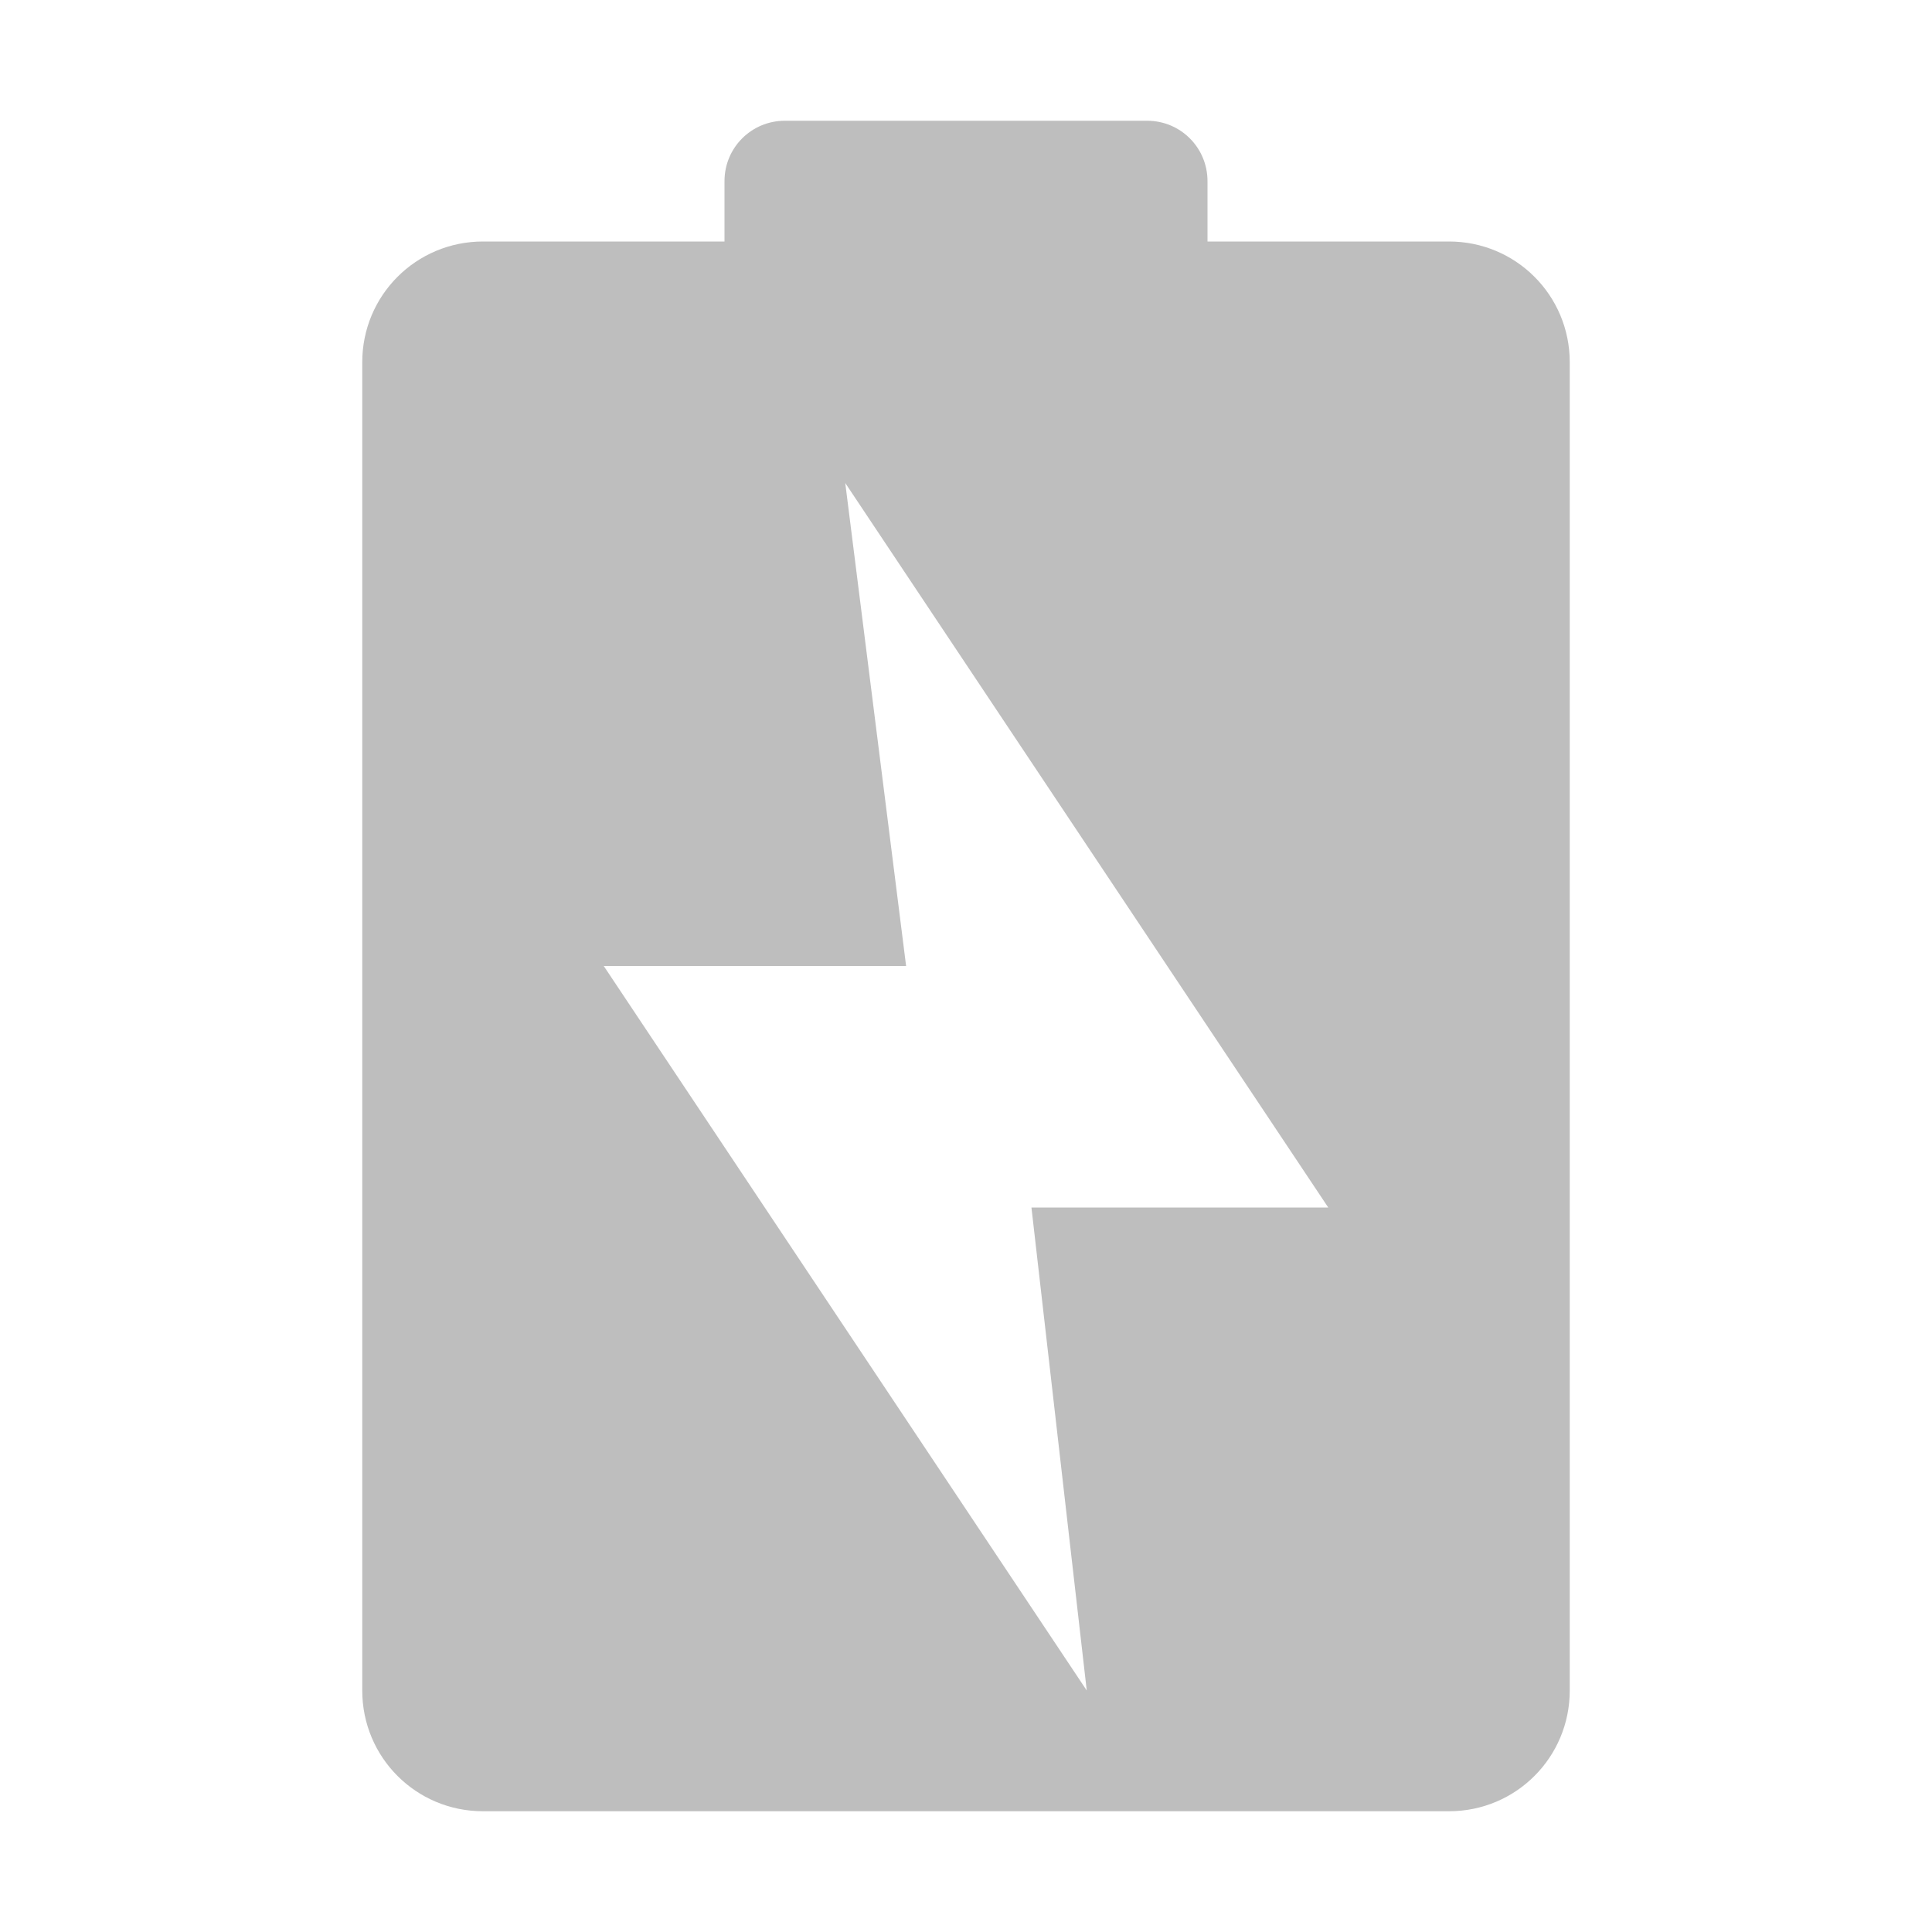 <svg height="16" width="16" xmlns="http://www.w3.org/2000/svg"><g transform="translate(0 -6)"><g fill="#bebebe"><path d="m6.5 1c-.277 0-.5.223-.5.5v.5h-2c-.554 0-1 .446-1 1v11c0 .554.446 1 1 1h8c.554 0 1-.446 1-1v-11c0-.554-.446-1-1-1h-2v-.5c0-.277-.223-.5-.5-.5zm.5 3 4 6h-2.458l.458 4-4-6h2.504z" transform="translate(0 6)"/><path d="m20 20.75c0 .693.557 1.25 1.25 1.25h8.5c.693 0 1.25-.557 1.25-1.25v-1.688l-2-3.375v3.562c0 .415-.335.75-.75.75h-5.5c-.415 0-.75-.335-.75-.75v-8.5c0-.415.335-.75.75-.75h5.5c.415 0 .75.335.75.75v3.25h.906a1.012 1.012 0 0 1 .094 0l1-.031v-3.875-.156-.688c0-.693-.557-1.25-1.25-1.25h-1.75v-1-.5c0-.277-.223-.5-.5-.5h-.5-3-.5c-.277 0-.5.223-.5.5v.5 1h-1.75c-.693 0-1.25.557-1.25 1.25z"/><path d="m34 22-4-7h2.458l-.458-5 4 7h-2.526z"/><rect height="10" opacity=".45" rx=".5" width="7" x="22" y="10"/><path d="m22 40.75c0 .693.557 1.25 1.25 1.25h8.5c.693 0 1.25-.557 1.25-1.25v-11.5c0-.693-.557-1.25-1.25-1.25h-1.75v-1-.5c0-.277-.223-.5-.5-.5h-.5-3-.5c-.277 0-.5.223-.5.5v.5 1h-1.75c-.693 0-1.25.557-1.25 1.25zm2-1.5v-8.5c0-.415.335-.75.75-.75h5.5c.415 0 .75.335.75.75v8.5c0 .415-.335.75-.75.75h-5.5c-.415 0-.75-.335-.75-.75z"/><path d="m-13.5 7c-.277 0-.5.223-.5.5v.5h-2c-.554 0-1 .446-1 1v11c0 .554.446 1 1 1h8c.554 0 1-.446 1-1v-11c0-.554-.446-1-1-1h-2v-.5c0-.277-.223-.5-.5-.5zm-1 3h5c.277 0 .5.223.5.5v8c0 .277-.223.5-.5.5h-5c-.277 0-.5-.223-.5-.5v-8c0-.277.223-.5.5-.5z"/></g><path d="m-15.5 9h7c.277 0 .5.223.5.5v10c0 .277-.223.5-.5.5h-7c-.277 0-.5-.223-.5-.5v-10c0-.277.223-.5.5-.5z" fill="#0a0"/><path d="m-11 19-3-5h2l-1-4 3 5h-2z" fill="#bebebe"/></g></svg>